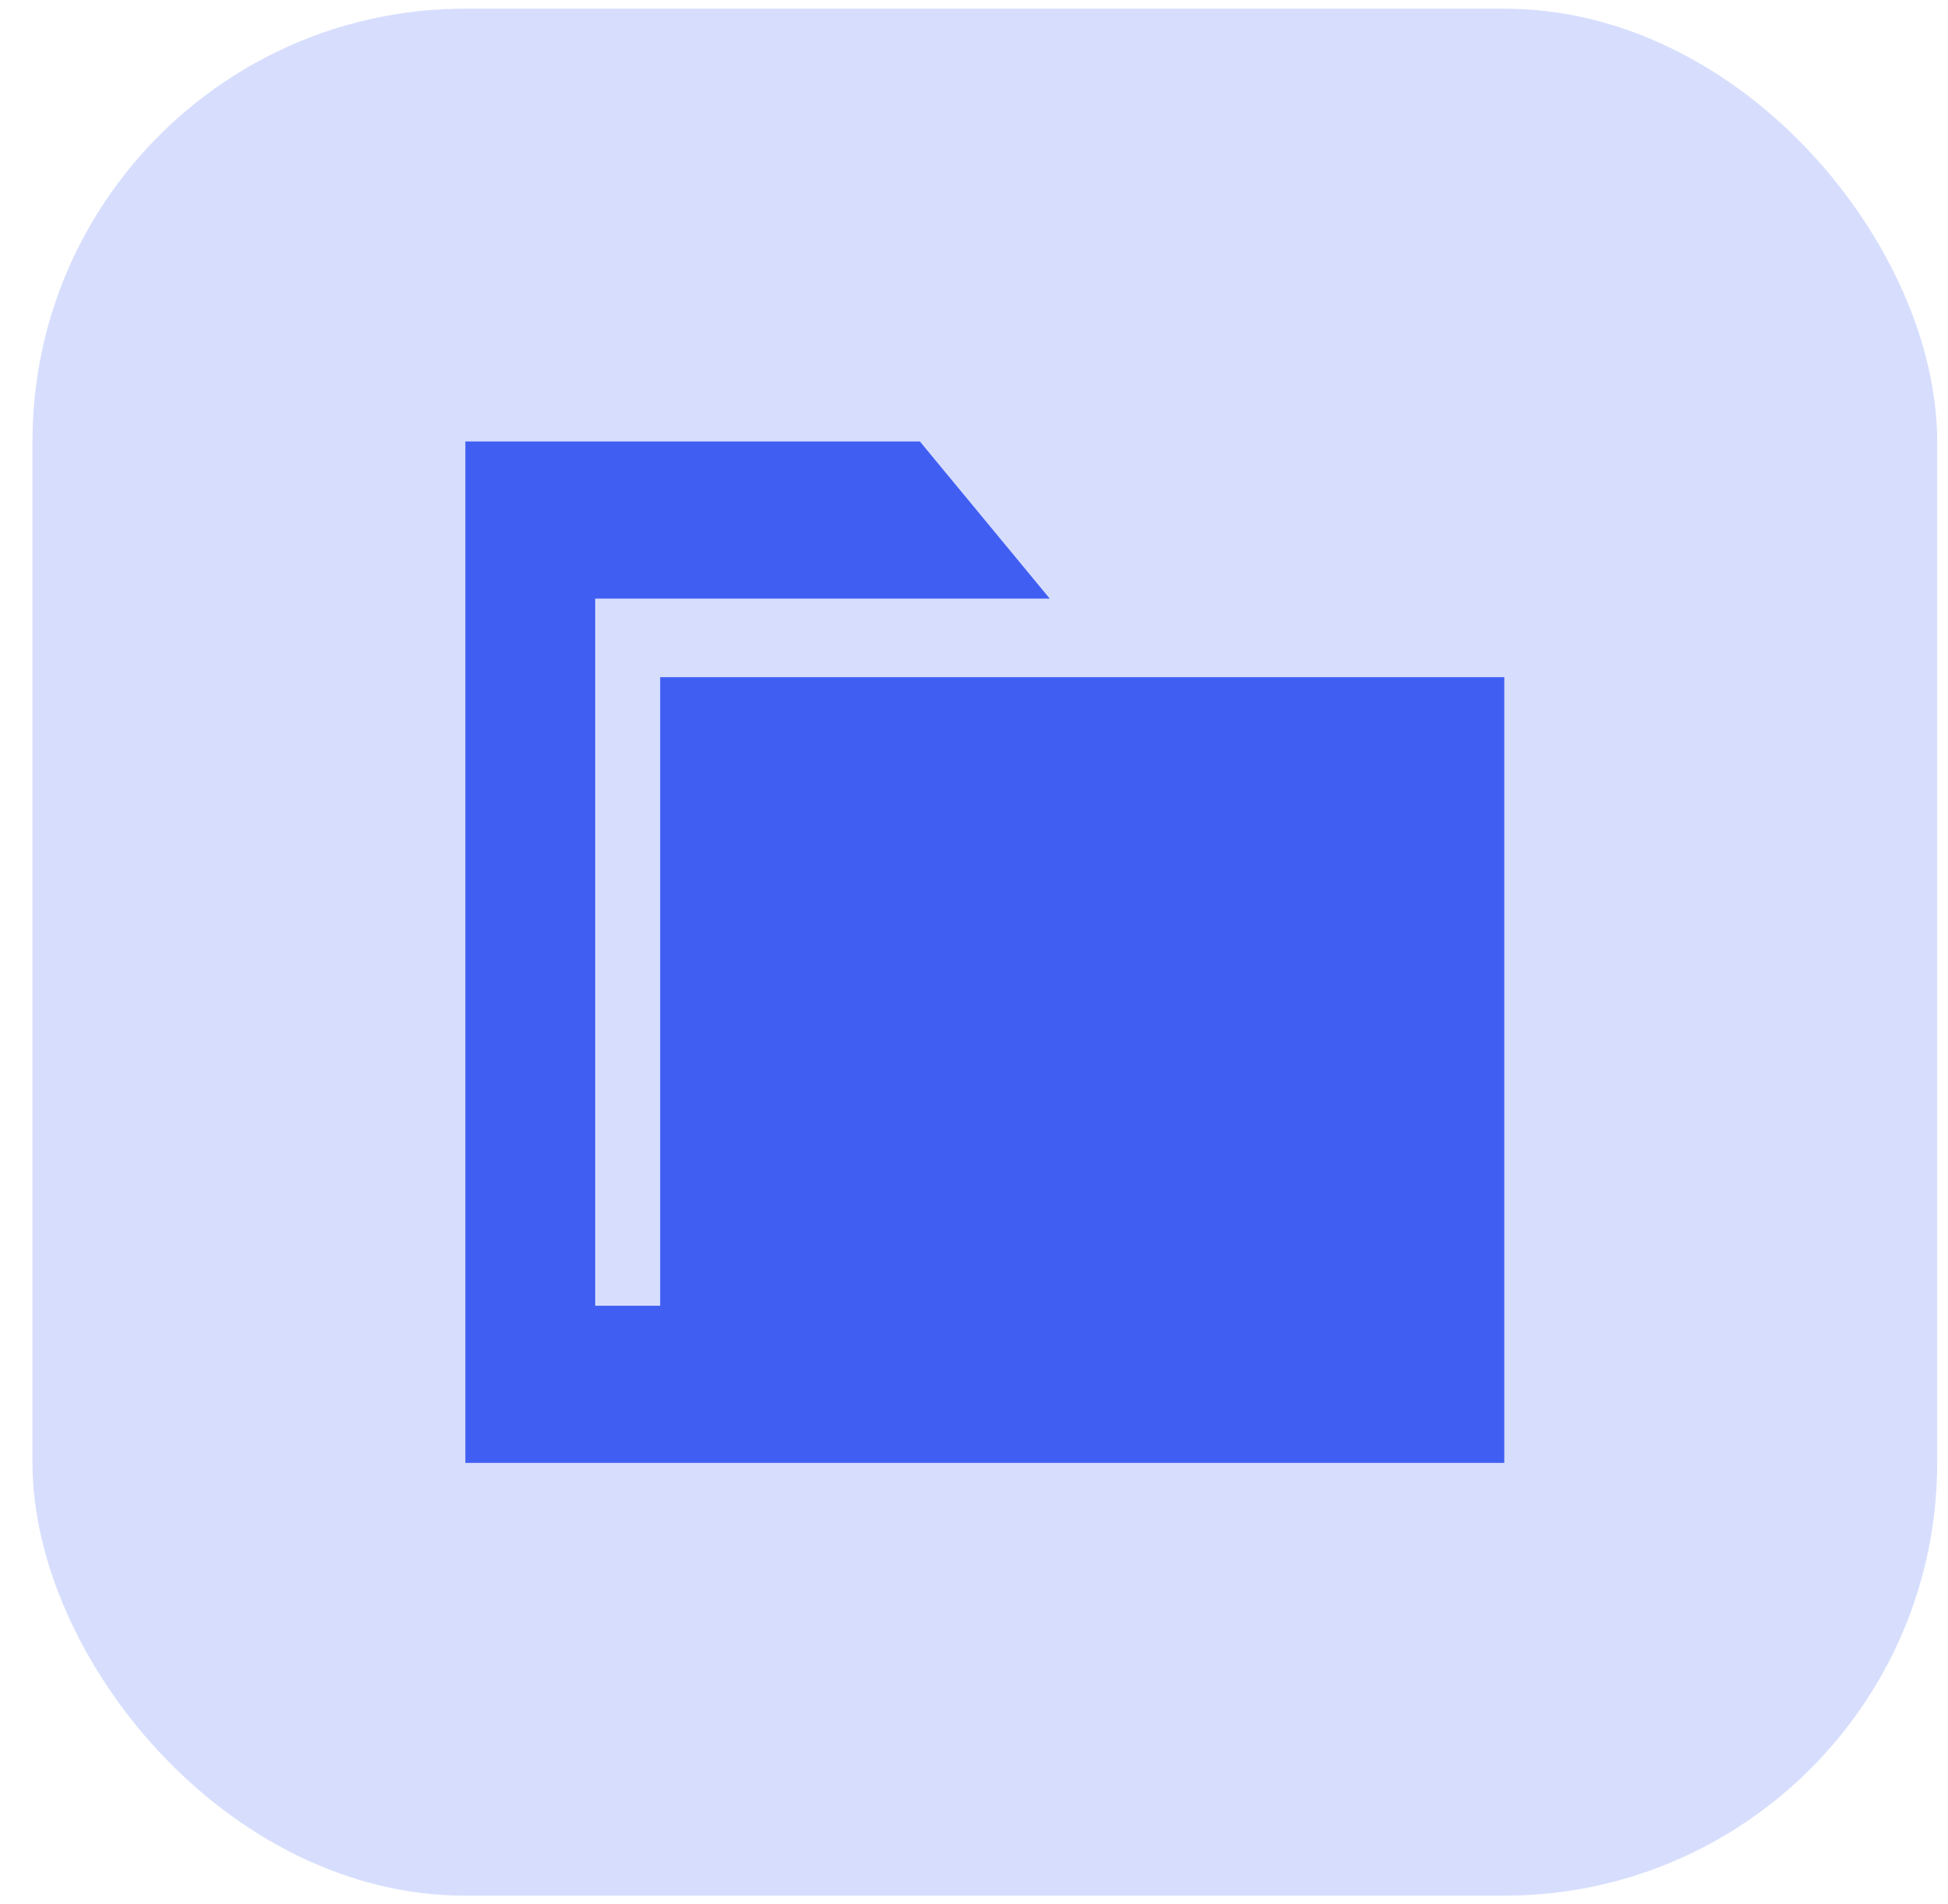 <svg width="45" height="44" viewBox="0 0 45 44" fill="none" xmlns="http://www.w3.org/2000/svg">
<rect x="0.75" y="0.2" width="44" height="43.6" rx="10" fill="#4160F2" fill-opacity="0.21"/>
<g clip-path="url(#clip0_39_229255)">
<path d="M15.25 15.646H34.75V33.8H10.75V10.2H21.25L24.25 13.831H13.75V30.169H15.25V15.646Z" fill="#405FF2"/>
</g>
<defs>
<clipPath id="clip0_39_229255">
<rect width="24" height="23.6" fill="white" transform="translate(10.75 10.2)"/>
</clipPath>
</defs>
</svg>
